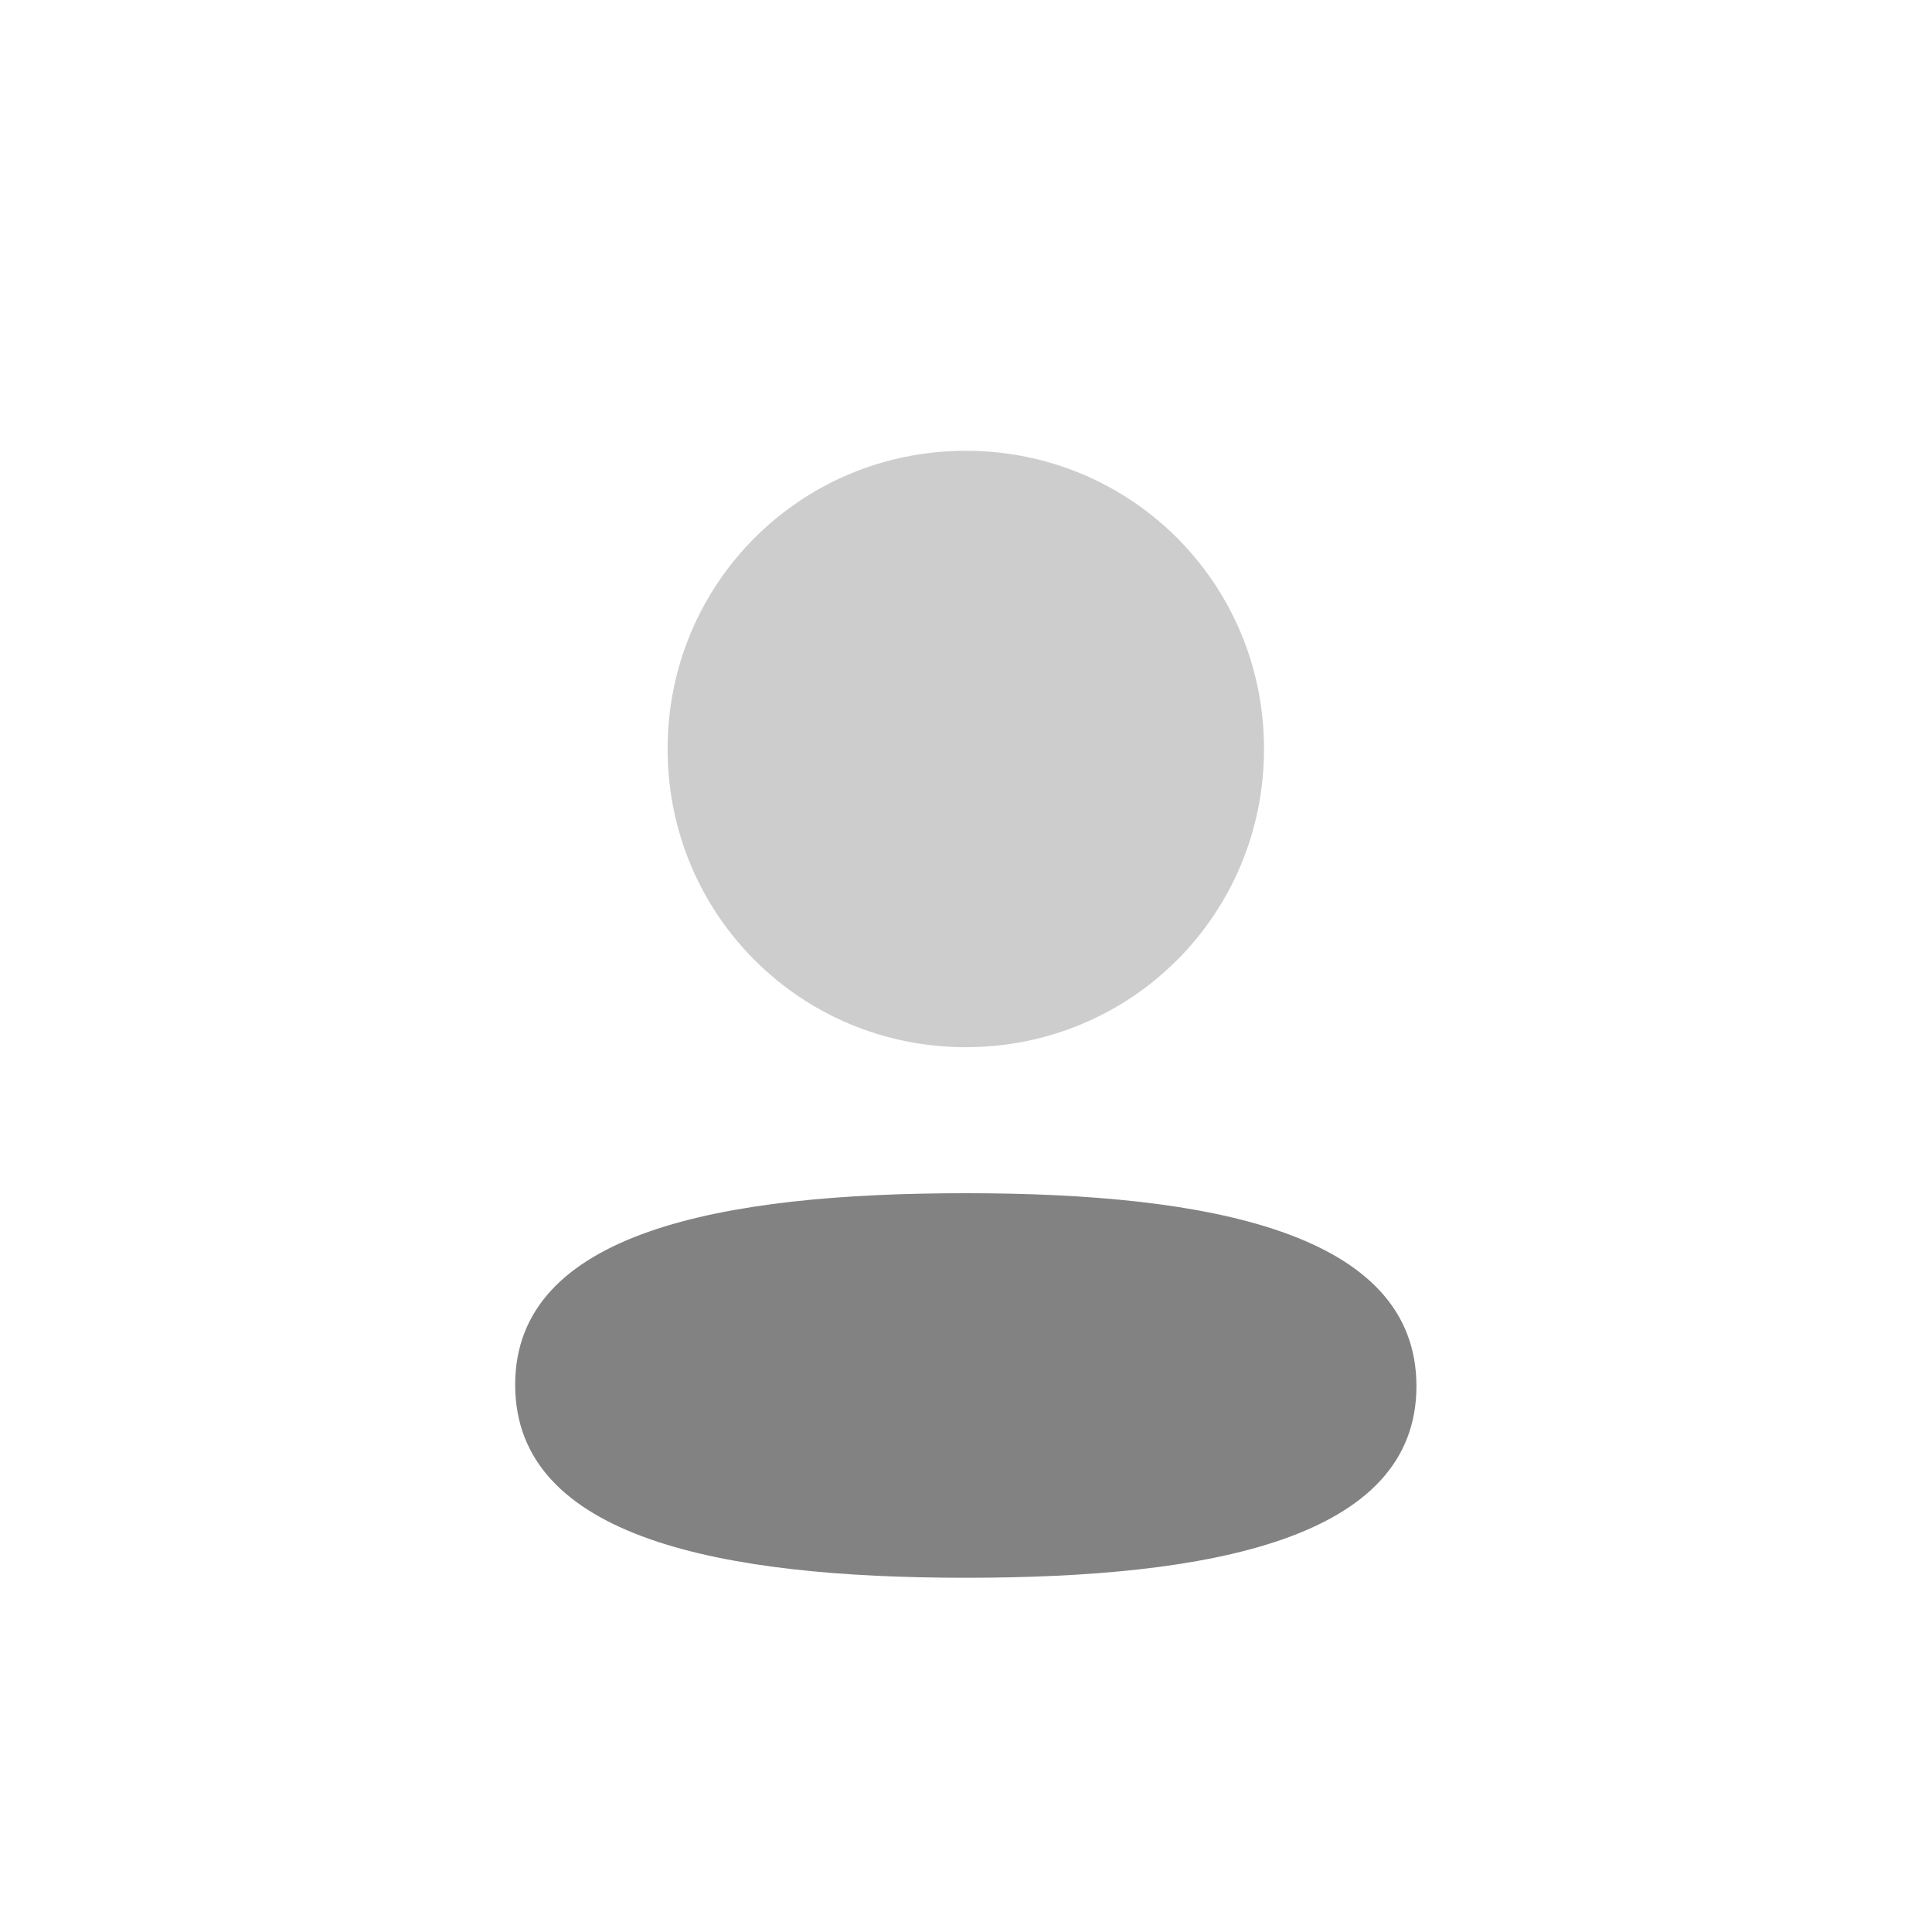 <svg width="40" height="40" viewBox="0 0 40 40" fill="none" xmlns="http://www.w3.org/2000/svg">
<path d="M19.996 24.704C14.964 24.704 10.666 25.497 10.666 28.67C10.666 31.845 14.937 32.666 19.996 32.666C25.028 32.666 29.326 31.874 29.326 28.699C29.326 25.525 25.056 24.704 19.996 24.704Z" fill="#828282"/>
<path opacity="0.4" d="M19.996 21.681C23.424 21.681 26.17 18.933 26.17 15.507C26.17 12.081 23.424 9.333 19.996 9.333C16.57 9.333 13.822 12.081 13.822 15.507C13.822 18.933 16.57 21.681 19.996 21.681Z" fill="#828282"/>
</svg>
